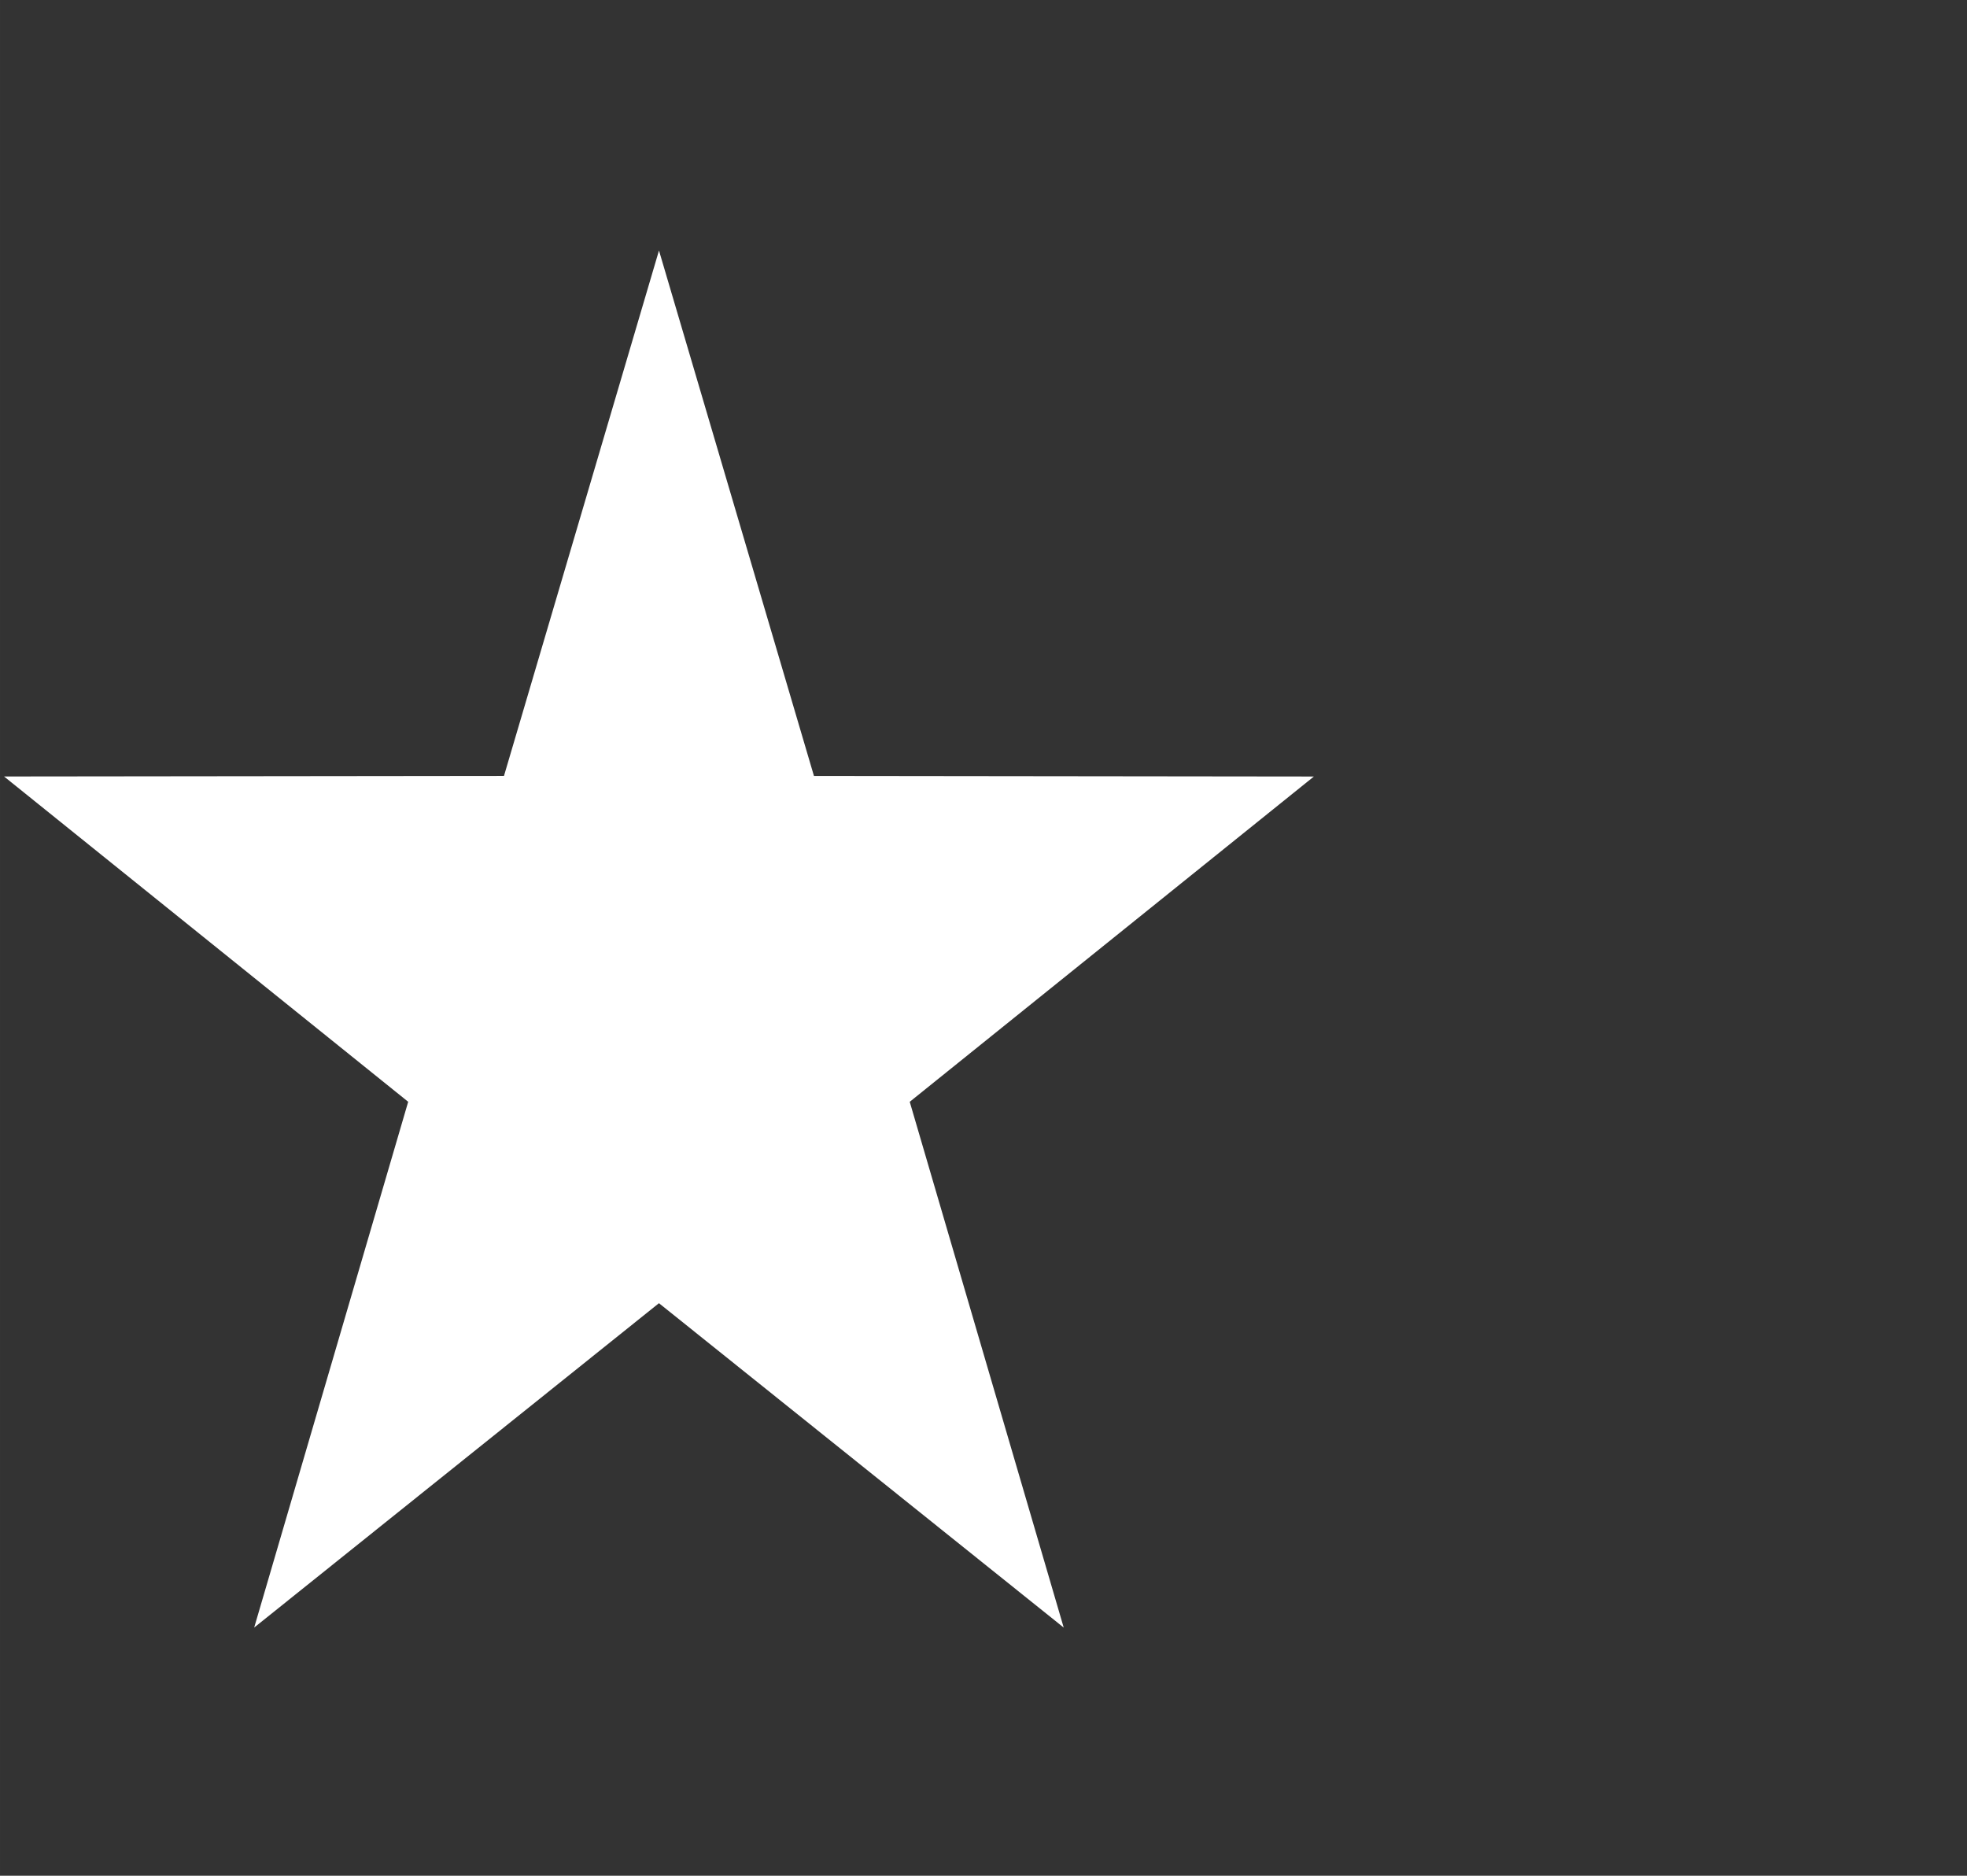 <?xml version="1.0" encoding="UTF-8" standalone="no"?>
<svg
   width="21.775"
   height="20.762"
   viewBox="0 0 5.761 5.493"
   version="1.1"
   id="svg8"
   inkscape:version="1.2 (dc2aedaf03, 2022-05-15)"
   sodipodi:docname="star_filled.svg"
   xmlns:inkscape="http://www.inkscape.org/namespaces/inkscape"
   xmlns:sodipodi="http://sodipodi.sourceforge.net/DTD/sodipodi-0.dtd"
   xmlns="http://www.w3.org/2000/svg"
   xmlns:svg="http://www.w3.org/2000/svg"
   xmlns:rdf="http://www.w3.org/1999/02/22-rdf-syntax-ns#"
   xmlns:cc="http://creativecommons.org/ns#"
   xmlns:dc="http://purl.org/dc/elements/1.1/">
  <rect x="0" y="0" width="5.761" height="5.493" fill="#333333" stroke="none"/>
  <defs
     id="defs2" />
  <sodipodi:namedview
     id="base"
     pagecolor="#4d4d4d"
     bordercolor="#666666"
     borderopacity="1.0"
     inkscape:pageopacity="0"
     inkscape:pageshadow="2"
     inkscape:zoom="32"
     inkscape:cx="2.078125"
     inkscape:cy="14.40625"
     inkscape:document-units="px"
     inkscape:current-layer="layer1"
     inkscape:document-rotation="0"
     showgrid="false"
     showguides="true"
     inkscape:guide-bbox="true"
     units="px"
     inkscape:pagecheckerboard="true"
     inkscape:showpageshadow="0"
     inkscape:deskcolor="#4d4d4d">
    <sodipodi:guide
       position="1.909,3.193"
       orientation="0,-1"
       id="guide841"
       inkscape:locked="false" />
  </sodipodi:namedview>
  <g
     inkscape:label="Layer 1"
     inkscape:groupmode="layer"
     id="layer1">
    <path
       sodipodi:type="star"
       style="opacity:1;fill:#ffffff;fill-opacity:1;stroke:#ffffff;stroke-width:7.954;stroke-linecap:square;stroke-linejoin:miter;stroke-miterlimit:4;stroke-dasharray:none;stroke-opacity:1;paint-order:markers stroke fill"
       id="path10"
       sodipodi:sides="5"
       sodipodi:cx="106.58928"
       sodipodi:cy="133.42557"
       sodipodi:r1="93.288933"
       sodipodi:r2="35.720333"
       sodipodi:arg1="0.91757105"
       sodipodi:arg2="1.5458896"
       inkscape:flatsided="false"
       inkscape:rounded="0"
       inkscape:randomized="0"
       d="m 163.286,207.509 -55.807,-38.374 -53.827,41.105 19.251,-64.934 -55.727,-38.49 67.704,-1.757 19.386,-64.893 22.593,63.848 67.708,-1.616 -53.741,41.217 z"
       inkscape:transform-center-x="-2.8630455e-05"
       inkscape:transform-center-y="-0.18685343"
       transform="matrix(0.019,5.2356741e-4,-4.7382549e-4,0.021,-0.032,0.105)" />
  </g>
</svg>
